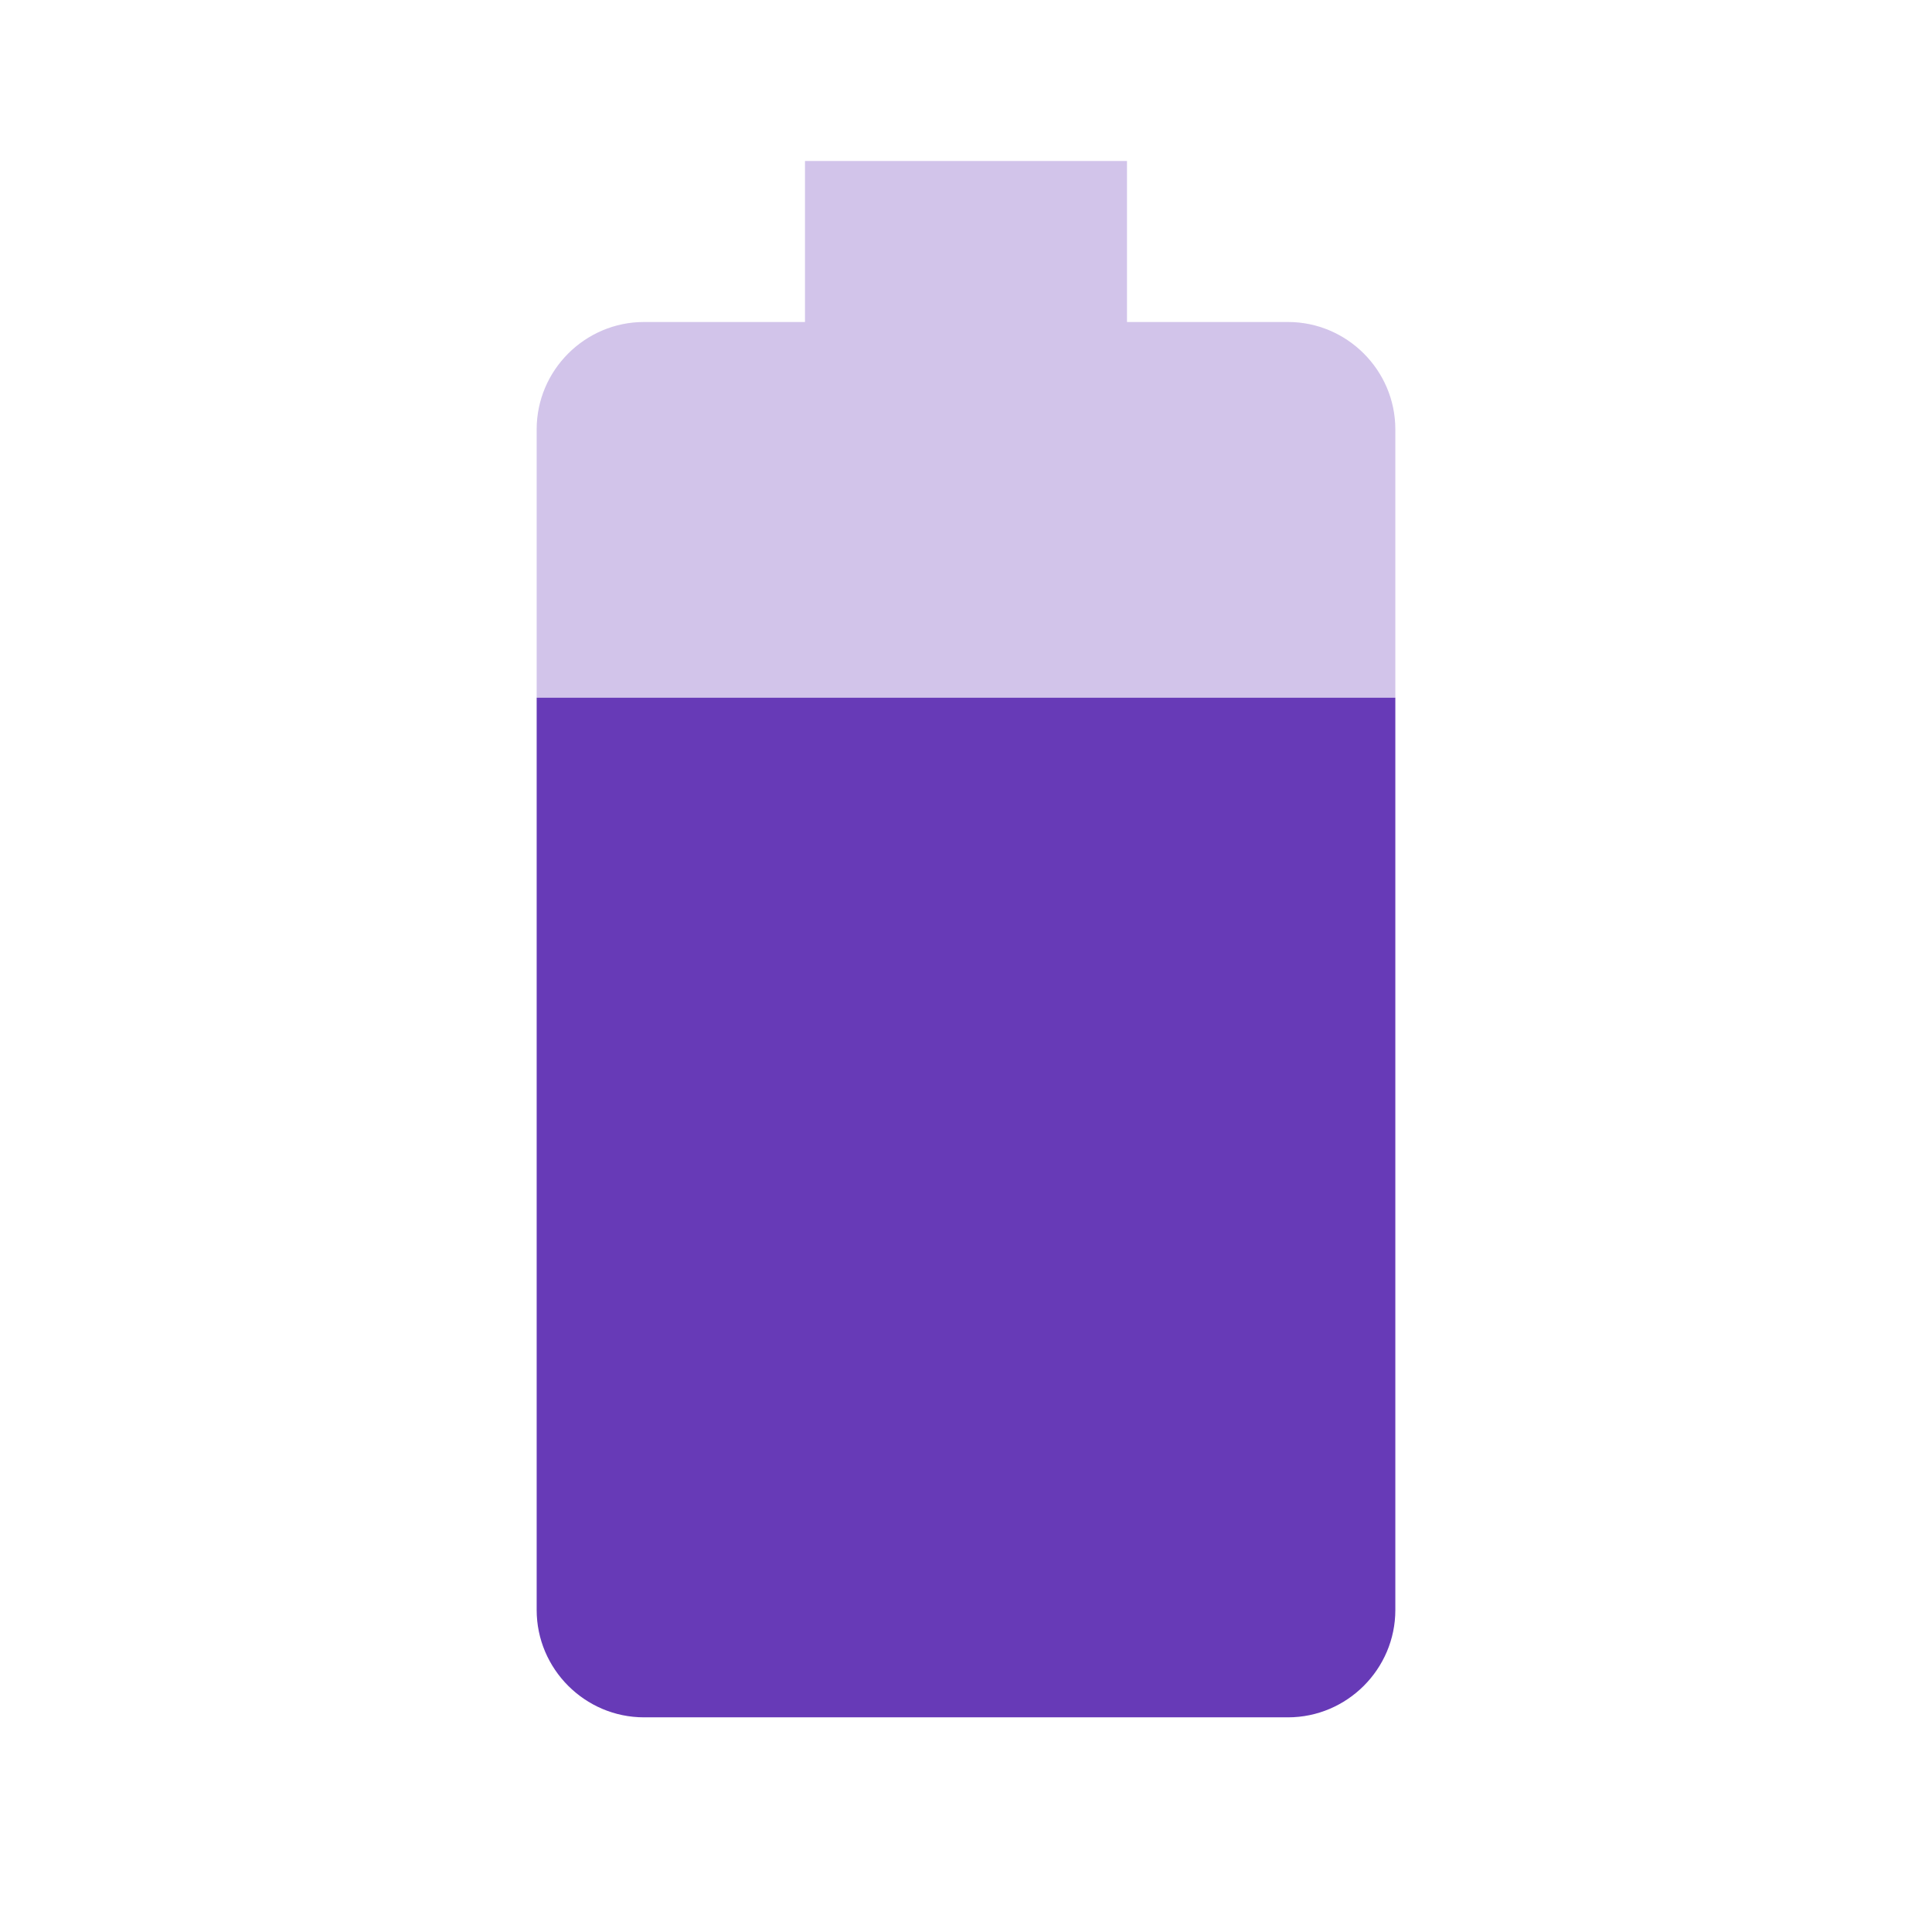 <svg fill="#673AB7" xmlns="http://www.w3.org/2000/svg" width="18" height="18" viewBox="0 0 18 18"><path fill-opacity=".3" d="M13 4c0-.55-.45-1-1-1h-1.5V1.5h-3V3H6c-.55 0-1 .45-1 1v2.5h8V4z"/><path d="M5 6.5V15c0 .55.45 1 1 1h6c.55 0 1-.45 1-1V6.5H5z"/></svg>